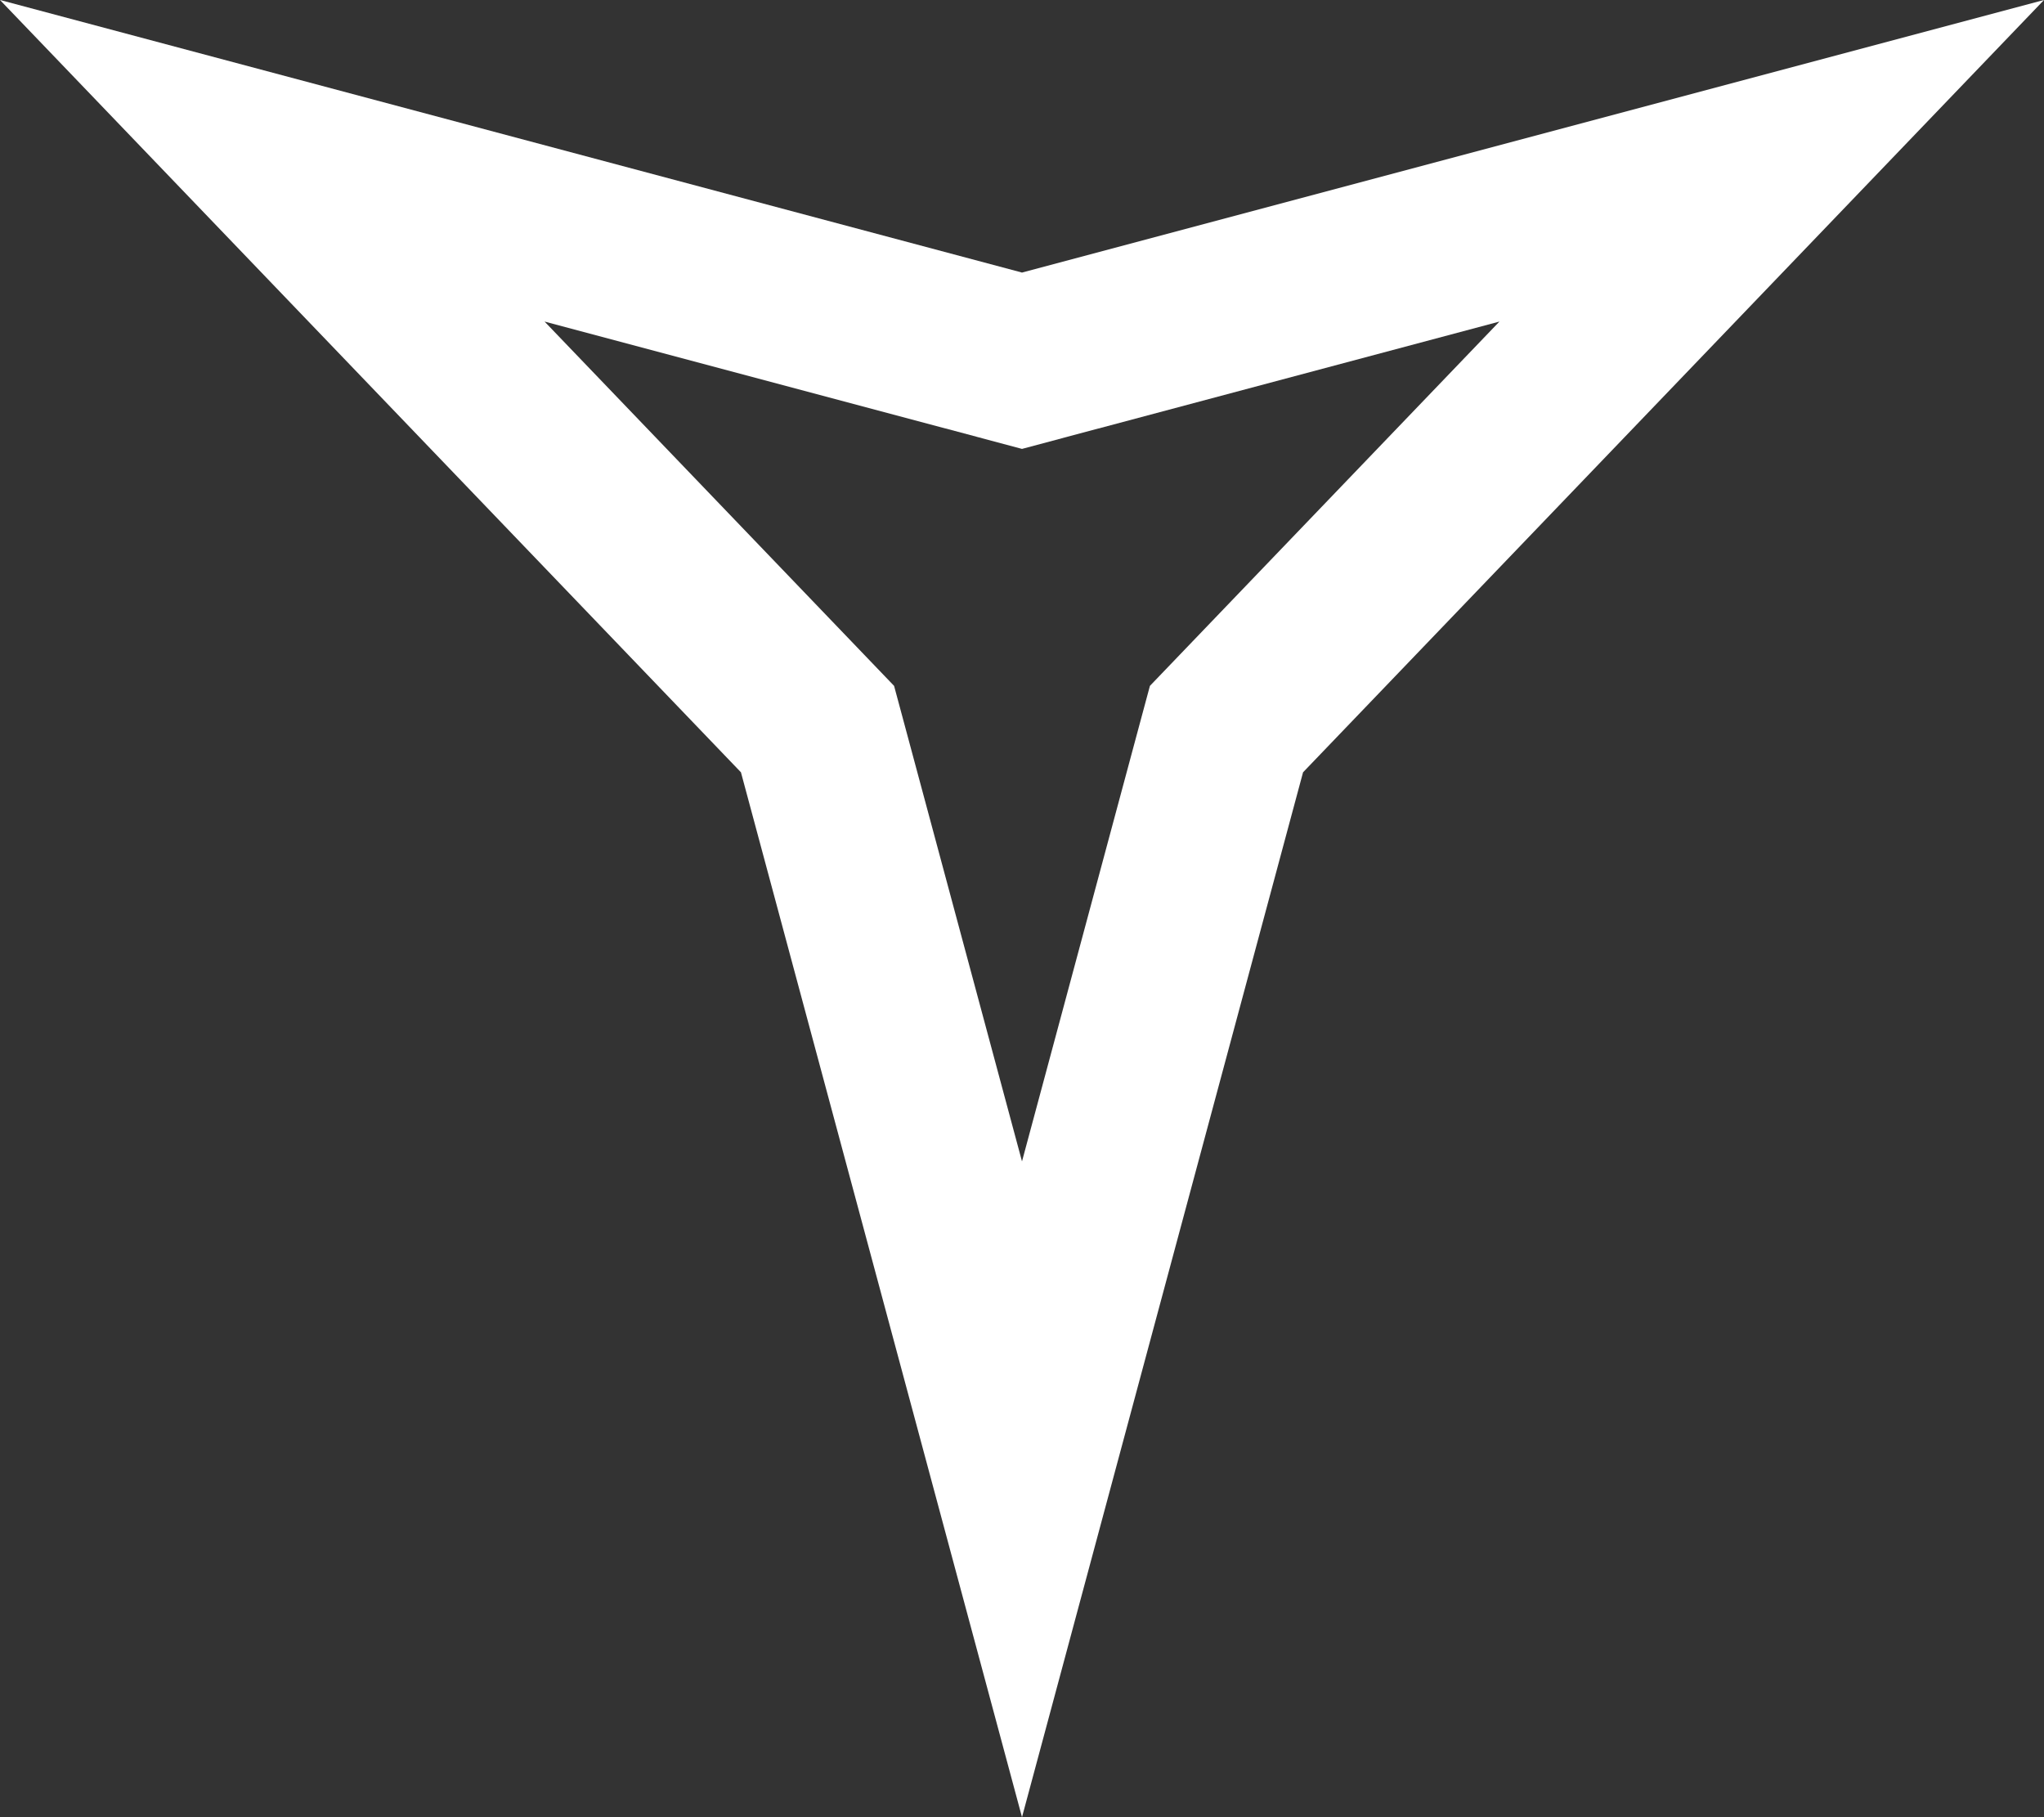 <svg xmlns="http://www.w3.org/2000/svg" width="72" height="64" viewBox="0 0 72 64"><rect x="0" y="0" width="72" height="64" fill="#333333" stroke="none"/><defs><style>.a{fill:none;}.b,.c{stroke:none;}.c{fill:#fff;}</style></defs><g class="a" transform="translate(72 64) rotate(180)"><path class="b" d="M36,0l9.9,36.8L72,64,36,54.4,0,64,26.1,36.8Z"/><path class="c" d="M 36 23.096 L 31.894 38.359 L 31.494 39.844 L 30.429 40.954 L 19.182 52.675 L 34.454 48.603 L 36 48.19 L 37.546 48.603 L 52.818 52.675 L 41.571 40.954 L 40.506 39.844 L 40.106 38.359 L 36 23.096 M 36 0 L 45.9 36.8 L 72 64 L 36 54.4 L 0 64 L 26.1 36.8 L 36 0 Z"/></g></svg>